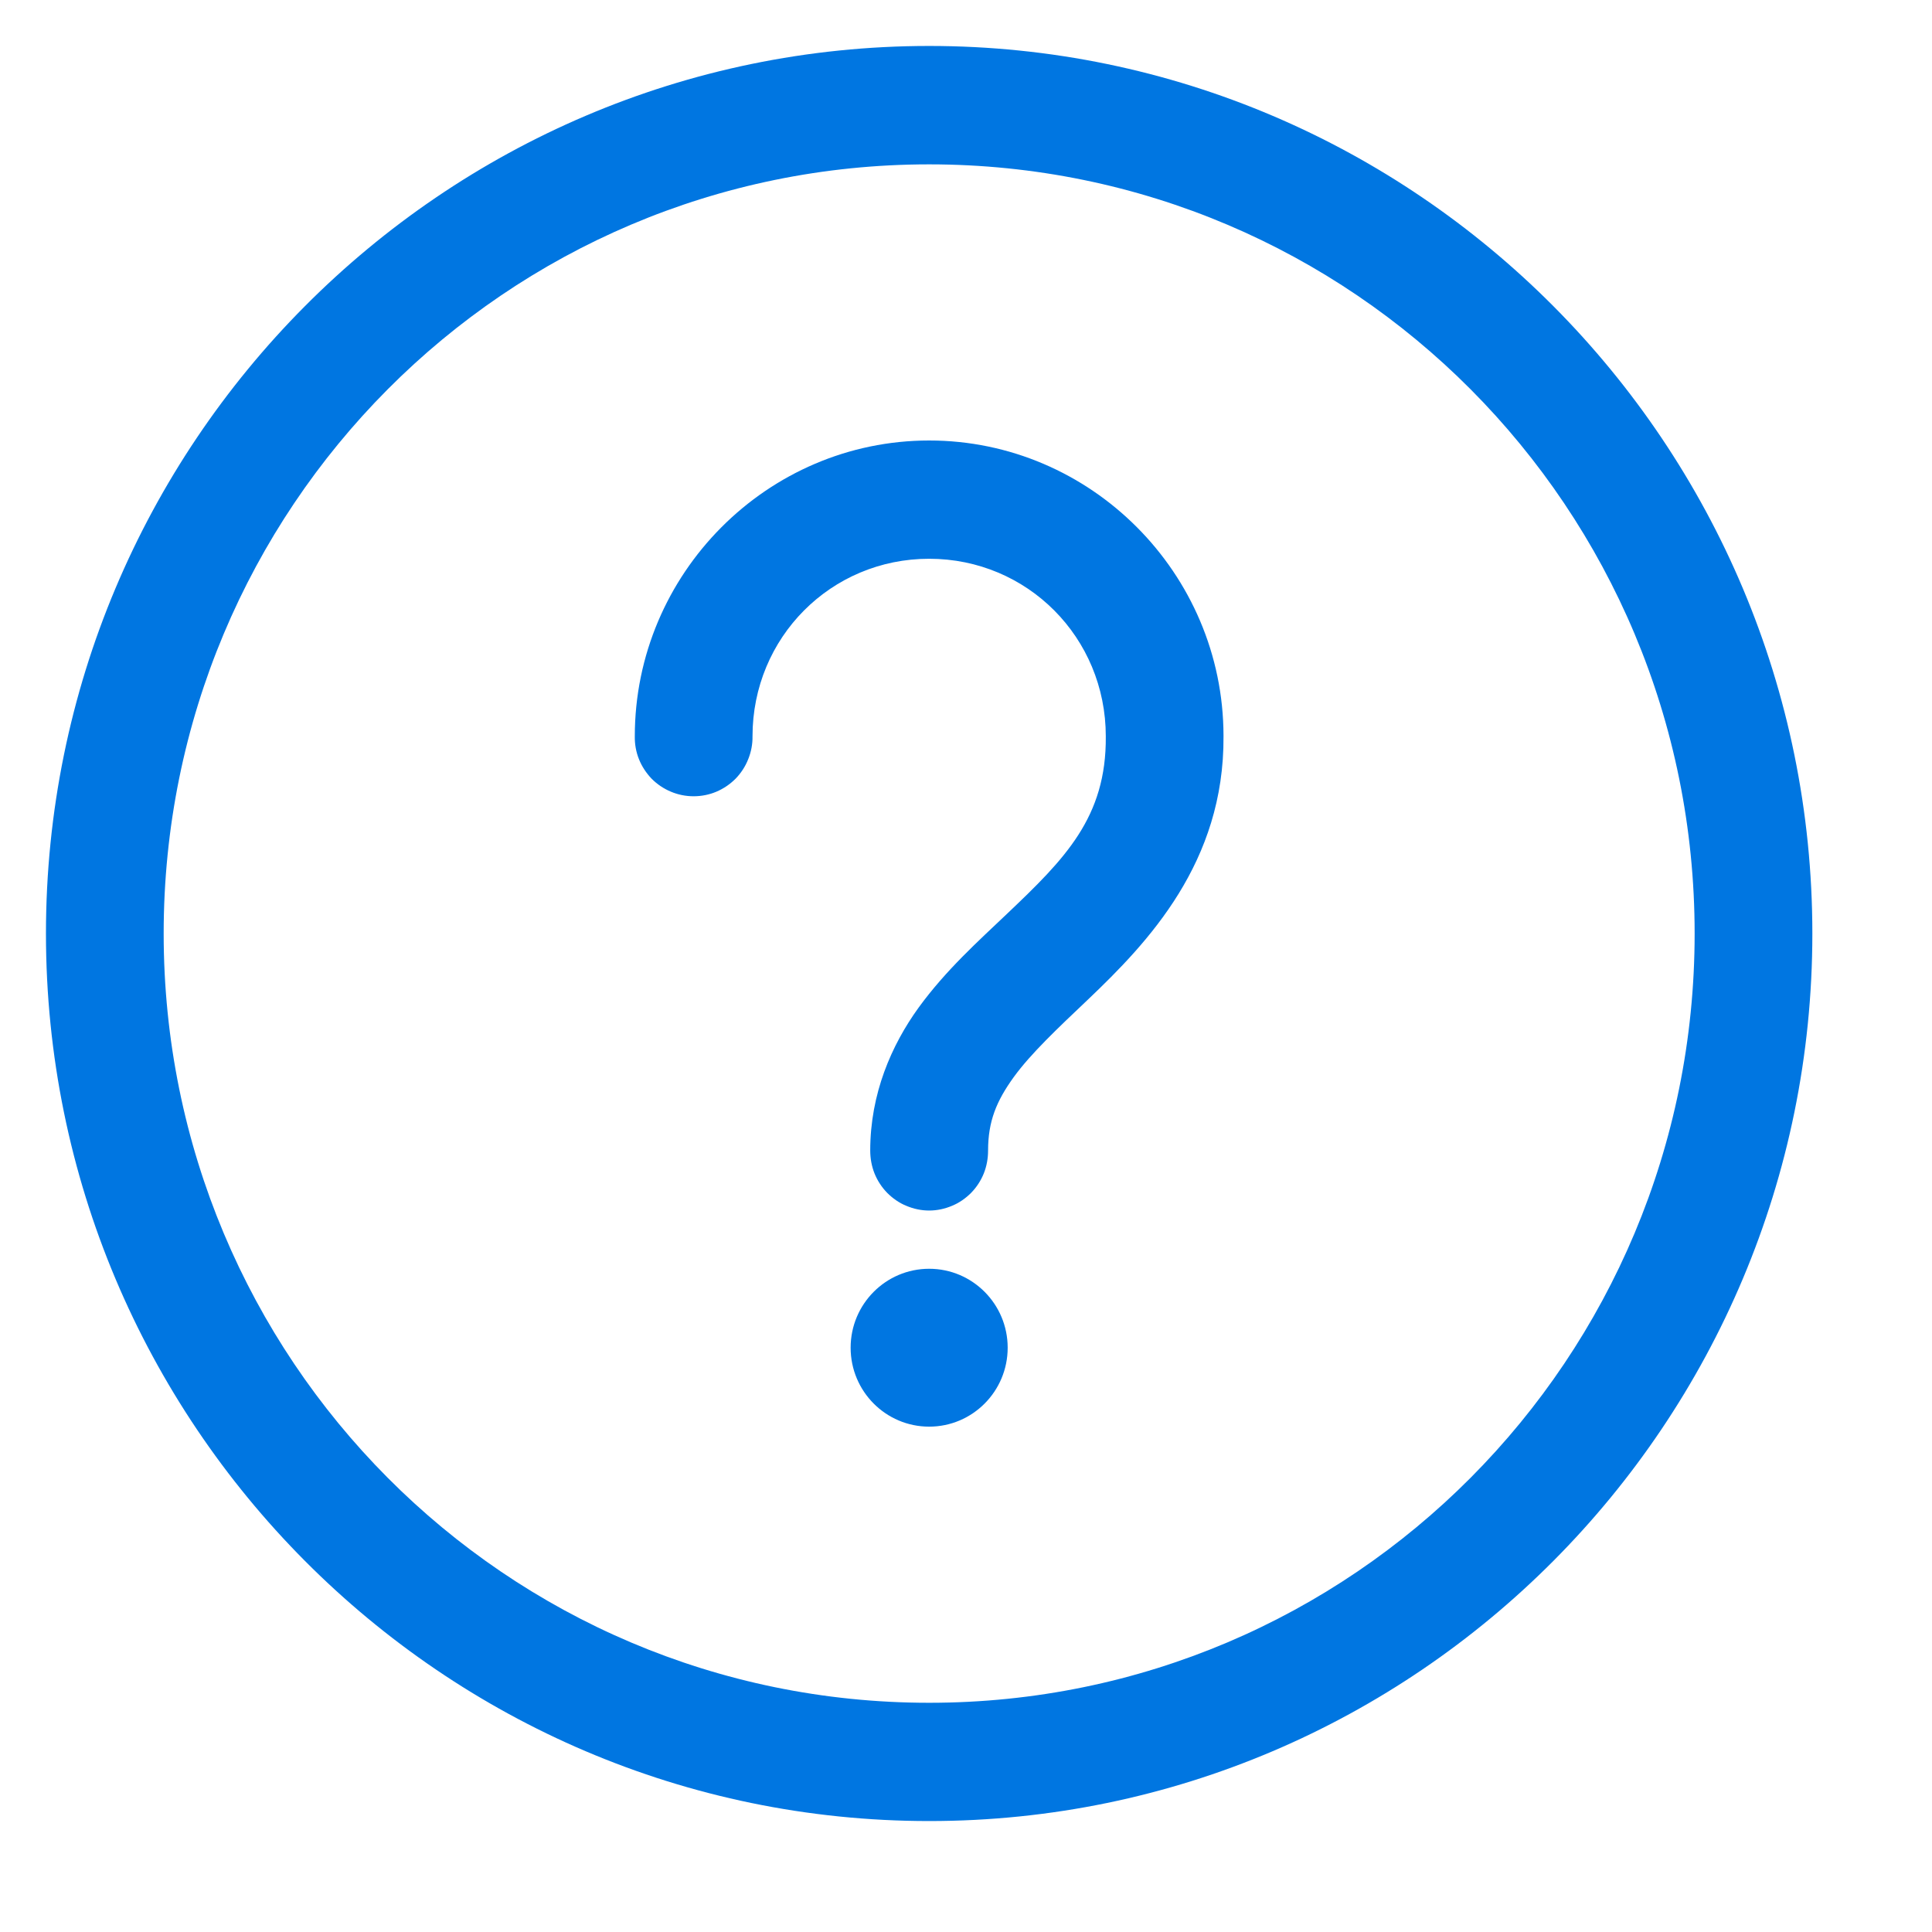 <svg width="14" height="14" viewBox="0 0 14 14" fill="none" xmlns="http://www.w3.org/2000/svg">
<path d="M6.733 0.333C3.203 0.333 0.333 3.218 0.333 6.765C0.333 10.312 3.203 13.196 6.733 13.196C10.263 13.196 13.133 10.312 13.133 6.765C13.133 3.218 10.263 0.333 6.733 0.333ZM6.733 1.191C9.801 1.191 12.28 3.681 12.28 6.765C12.28 9.848 9.801 12.339 6.733 12.339C3.665 12.339 1.186 9.848 1.186 6.765C1.186 3.681 3.665 1.191 6.733 1.191ZM6.733 3.192C5.56 3.192 4.6 4.157 4.6 5.336C4.599 5.392 4.609 5.449 4.63 5.501C4.651 5.554 4.683 5.602 4.722 5.643C4.762 5.683 4.809 5.715 4.862 5.737C4.914 5.759 4.97 5.77 5.026 5.77C5.083 5.77 5.139 5.759 5.191 5.737C5.243 5.715 5.29 5.683 5.33 5.643C5.37 5.602 5.401 5.554 5.422 5.501C5.443 5.449 5.454 5.392 5.453 5.336C5.453 4.62 6.021 4.049 6.733 4.049C7.445 4.049 8.013 4.62 8.013 5.336C8.018 5.923 7.717 6.223 7.297 6.622C7.088 6.821 6.855 7.029 6.657 7.301C6.46 7.573 6.306 7.926 6.306 8.337C6.306 8.394 6.316 8.45 6.337 8.503C6.358 8.555 6.389 8.603 6.429 8.644C6.469 8.684 6.516 8.717 6.568 8.738C6.62 8.76 6.676 8.772 6.733 8.772C6.79 8.772 6.846 8.76 6.898 8.738C6.95 8.717 6.997 8.684 7.037 8.644C7.077 8.603 7.108 8.555 7.129 8.503C7.15 8.45 7.16 8.394 7.16 8.337C7.16 8.125 7.221 7.978 7.346 7.805C7.471 7.633 7.666 7.45 7.884 7.243C8.32 6.828 8.872 6.249 8.866 5.336C8.866 5.334 8.866 5.333 8.866 5.331C8.864 4.154 7.905 3.192 6.733 3.192ZM6.733 9.194C6.419 9.194 6.164 9.45 6.164 9.766C6.164 10.082 6.419 10.338 6.733 10.338C7.047 10.338 7.302 10.082 7.302 9.766C7.302 9.45 7.047 9.194 6.733 9.194Z" fill="#0076E1"/>
</svg>

